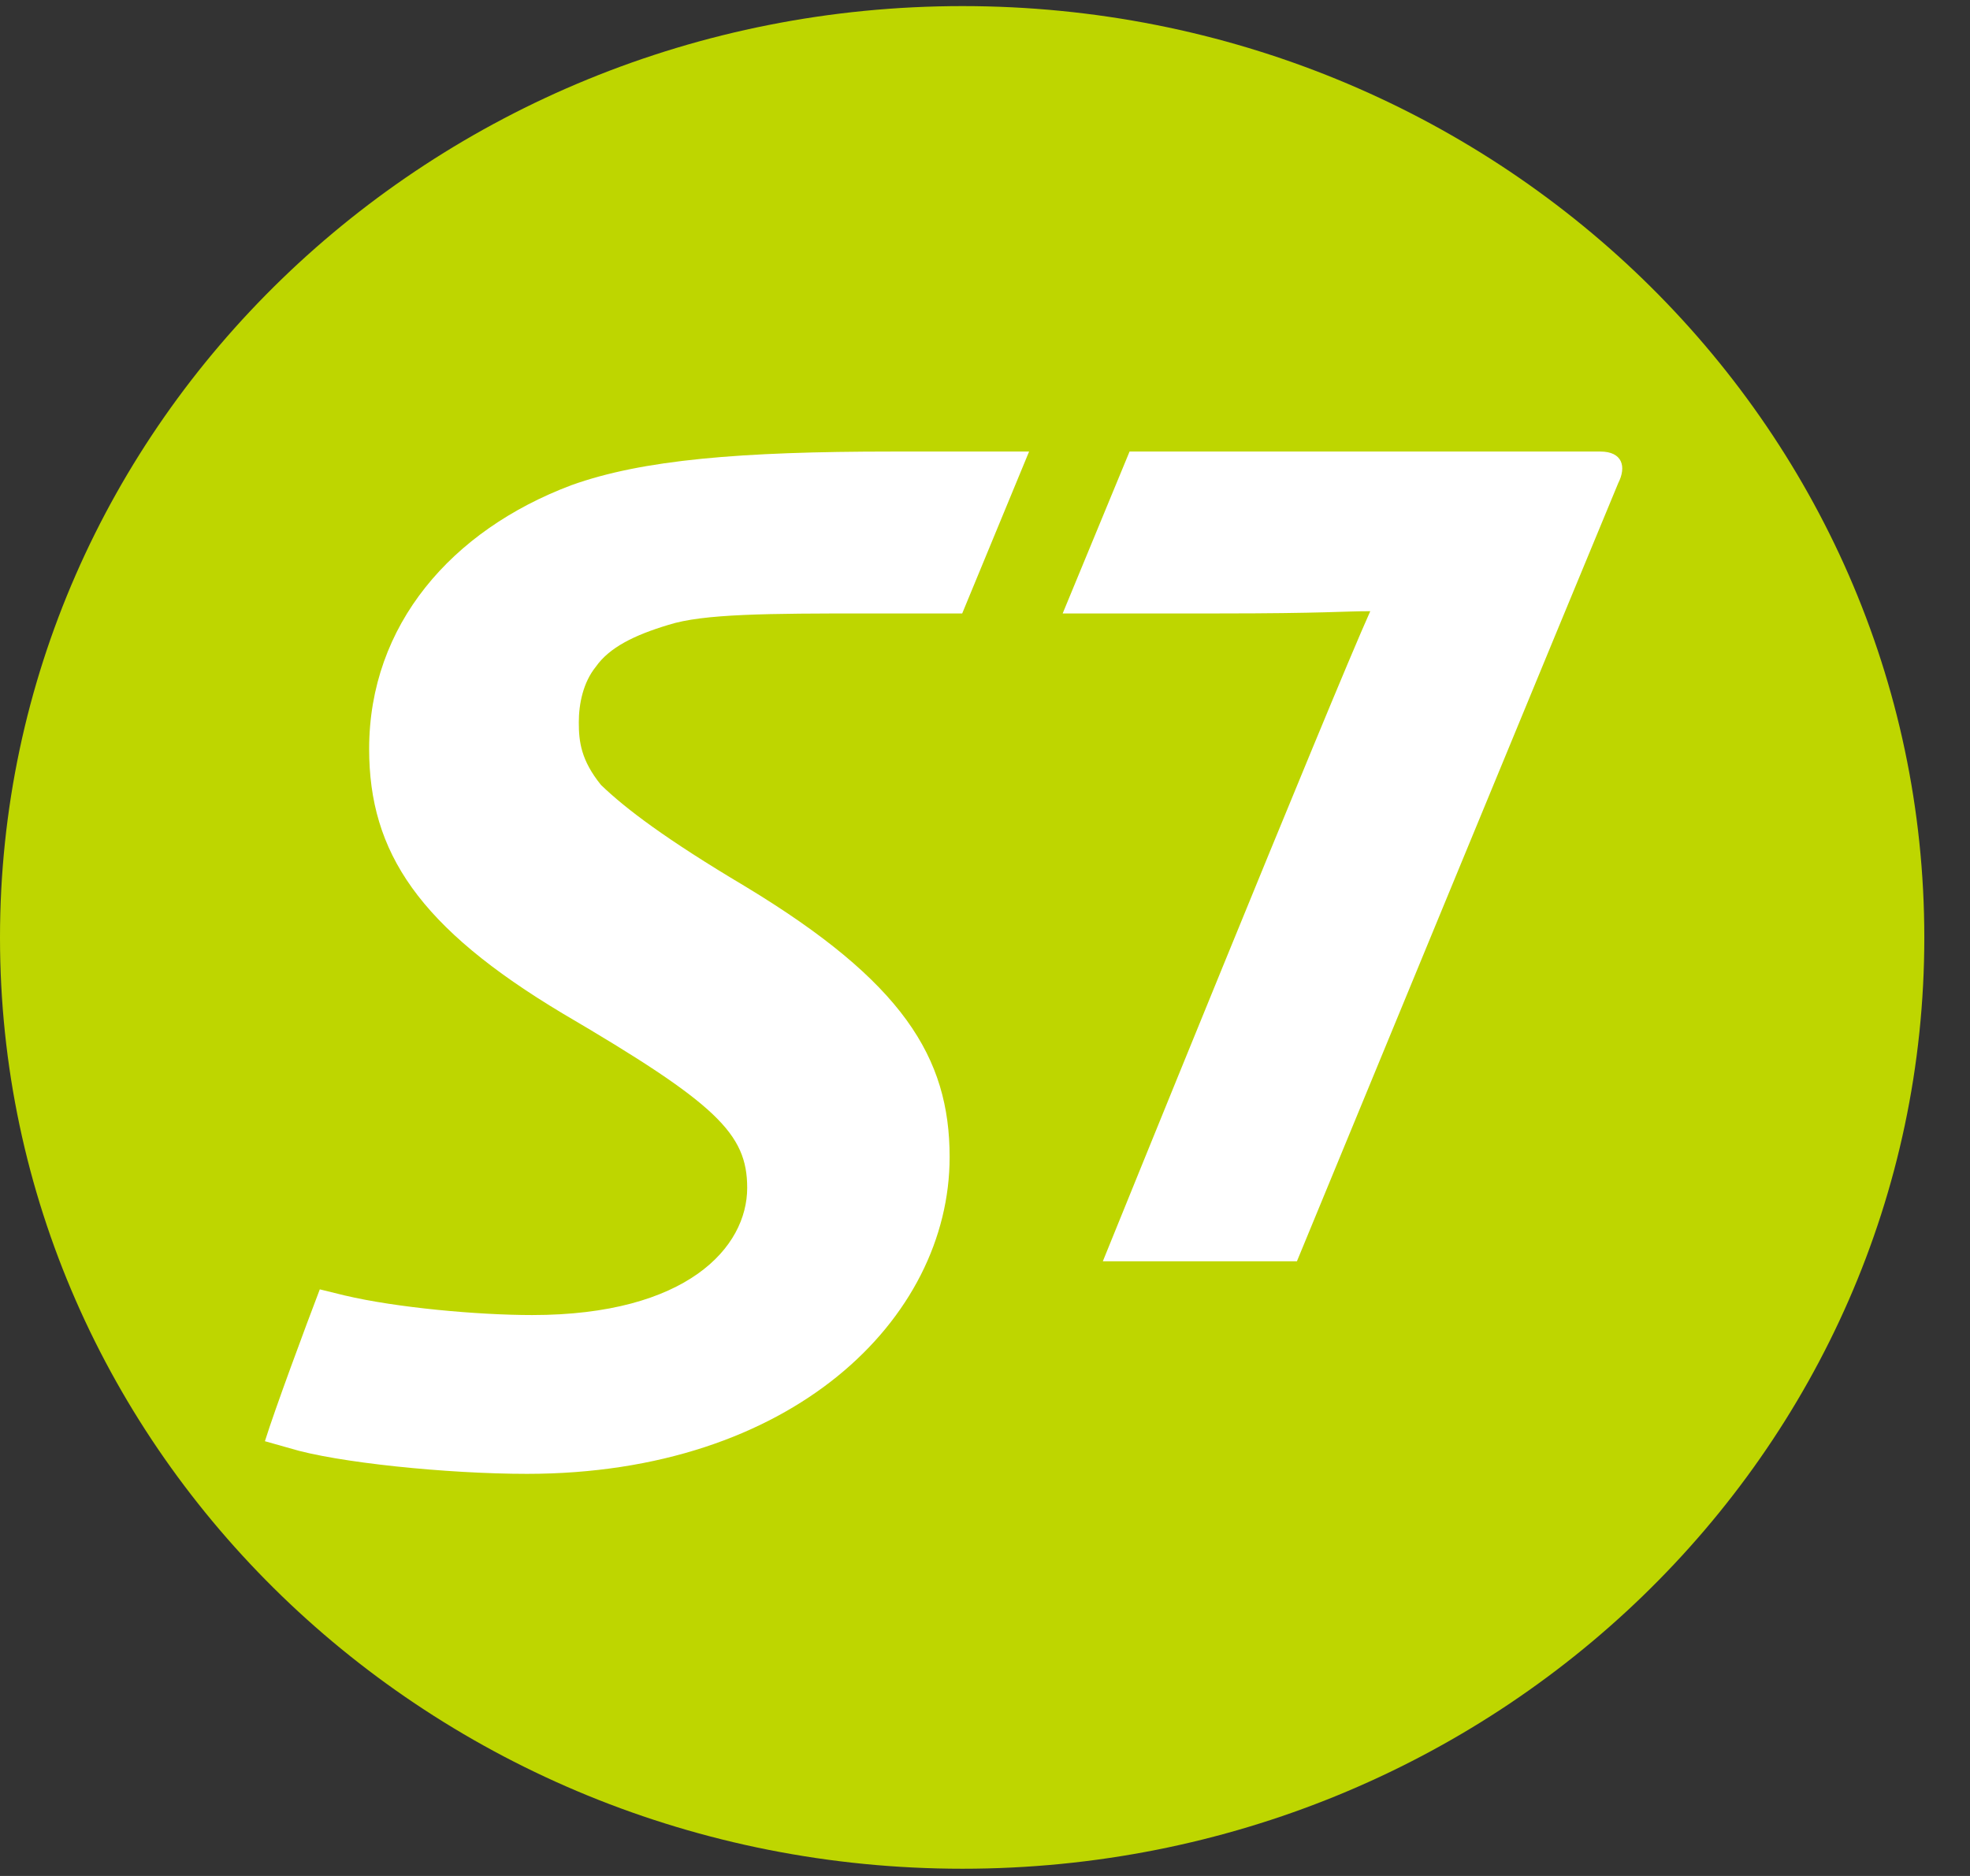 <svg width="21" height="20" viewBox="0 0 21 20" fill="none" xmlns="http://www.w3.org/2000/svg">
<rect x="0" y="0" width="21" height="20" fill="#333333" stroke="none"/>
<path d="M20.513 9.996C20.513 15.481 15.924 19.923 10.26 19.923C4.594 19.923 0 15.481 0 9.996C0 4.511 4.594 0.065 10.26 0.065C15.924 0.065 20.513 4.511 20.513 9.996Z" fill="#BED600"/>
<path d="M9.512 4.814C7.897 4.814 6.849 4.9 6.09 5.173C4.815 5.653 3.935 6.661 3.935 7.985C3.935 9.088 4.465 9.887 6 10.806C7.638 11.767 7.965 12.085 7.965 12.664C7.965 13.298 7.324 14.02 5.673 14.02C5.096 14.02 4.228 13.942 3.674 13.811L3.409 13.746C3.262 14.13 2.926 15.036 2.824 15.365L3.086 15.439C3.585 15.593 4.769 15.713 5.617 15.713C8.439 15.713 10.123 14.063 10.123 12.335C10.123 11.273 9.625 10.466 7.942 9.449C7.097 8.946 6.667 8.62 6.406 8.368C6.194 8.105 6.17 7.908 6.17 7.701C6.17 7.504 6.216 7.276 6.351 7.109C6.496 6.902 6.763 6.771 7.125 6.662C7.497 6.543 8.185 6.54 9.258 6.54H10.257L10.97 4.814H9.512V4.814ZM17.059 4.814H12.041L11.328 6.54H12.991C14.111 6.54 14.326 6.516 14.607 6.516C14.201 7.415 11.756 13.447 11.756 13.447H13.825C13.825 13.447 16.921 5.938 17.25 5.151C17.34 4.975 17.295 4.814 17.059 4.814Z" fill="white"/>
</svg>
